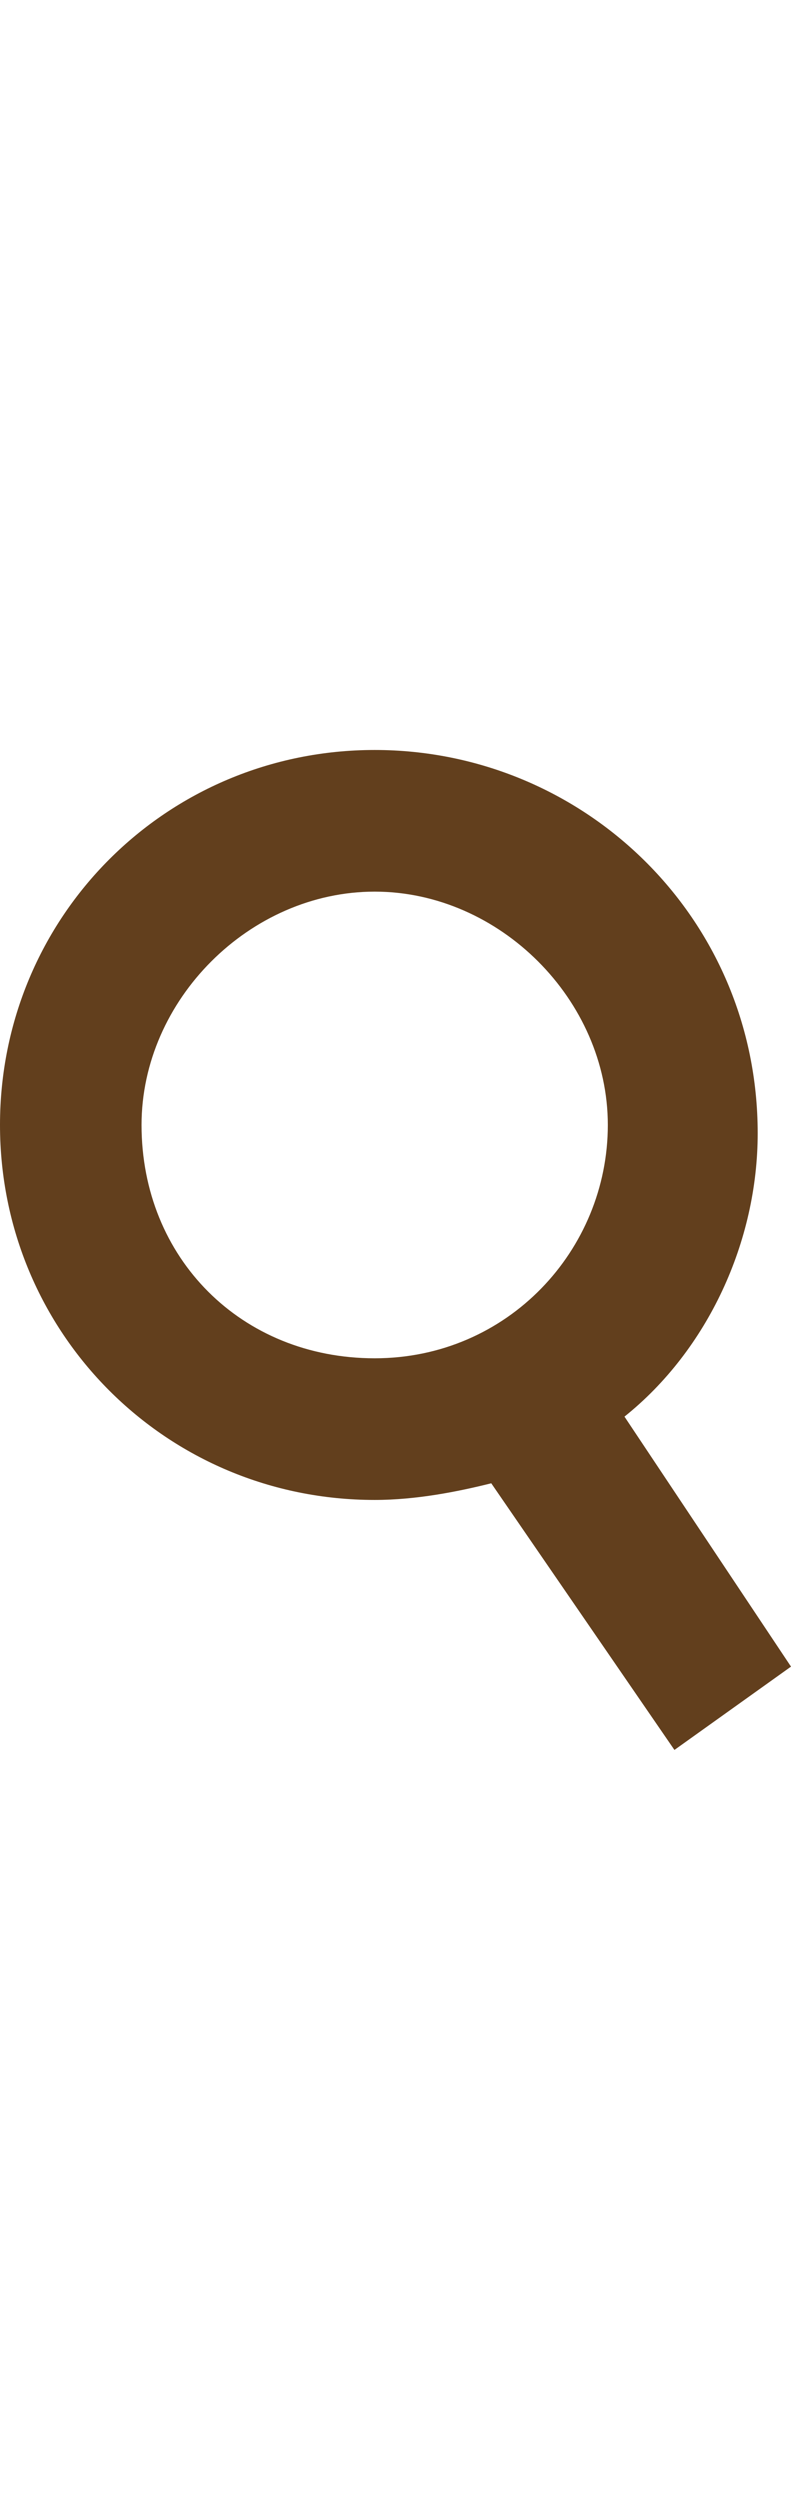<?xml version="1.0" encoding="utf-8"?>
<!-- Generator: Adobe Illustrator 19.2.1, SVG Export Plug-In . SVG Version: 6.00 Build 0)  -->
<svg version="1.1" id="Слой_1" xmlns="http://www.w3.org/2000/svg" xmlns:xlink="http://www.w3.org/1999/xlink" x="0px" y="0px"
	 viewBox="0 0 9.5 30" style="enable-background:new 0 0 9.5 30;" xml:space="preserve">
<style type="text/css">
	.st0{fill:#623F1D;}
</style>
<path class="st0" d="M9.5,20l-2-3c1-0.8,1.6-2.1,1.6-3.4C9.1,11,7,9,4.5,9S0,11,0,13.5S2,18,4.5,18c0.5,0,1-0.1,1.4-0.2L8.1,21
	L9.5,20z M1.7,13.5c0-1.5,1.3-2.8,2.8-2.8s2.8,1.3,2.8,2.8s-1.2,2.8-2.8,2.8S1.7,15.1,1.7,13.5z"/>
</svg>
